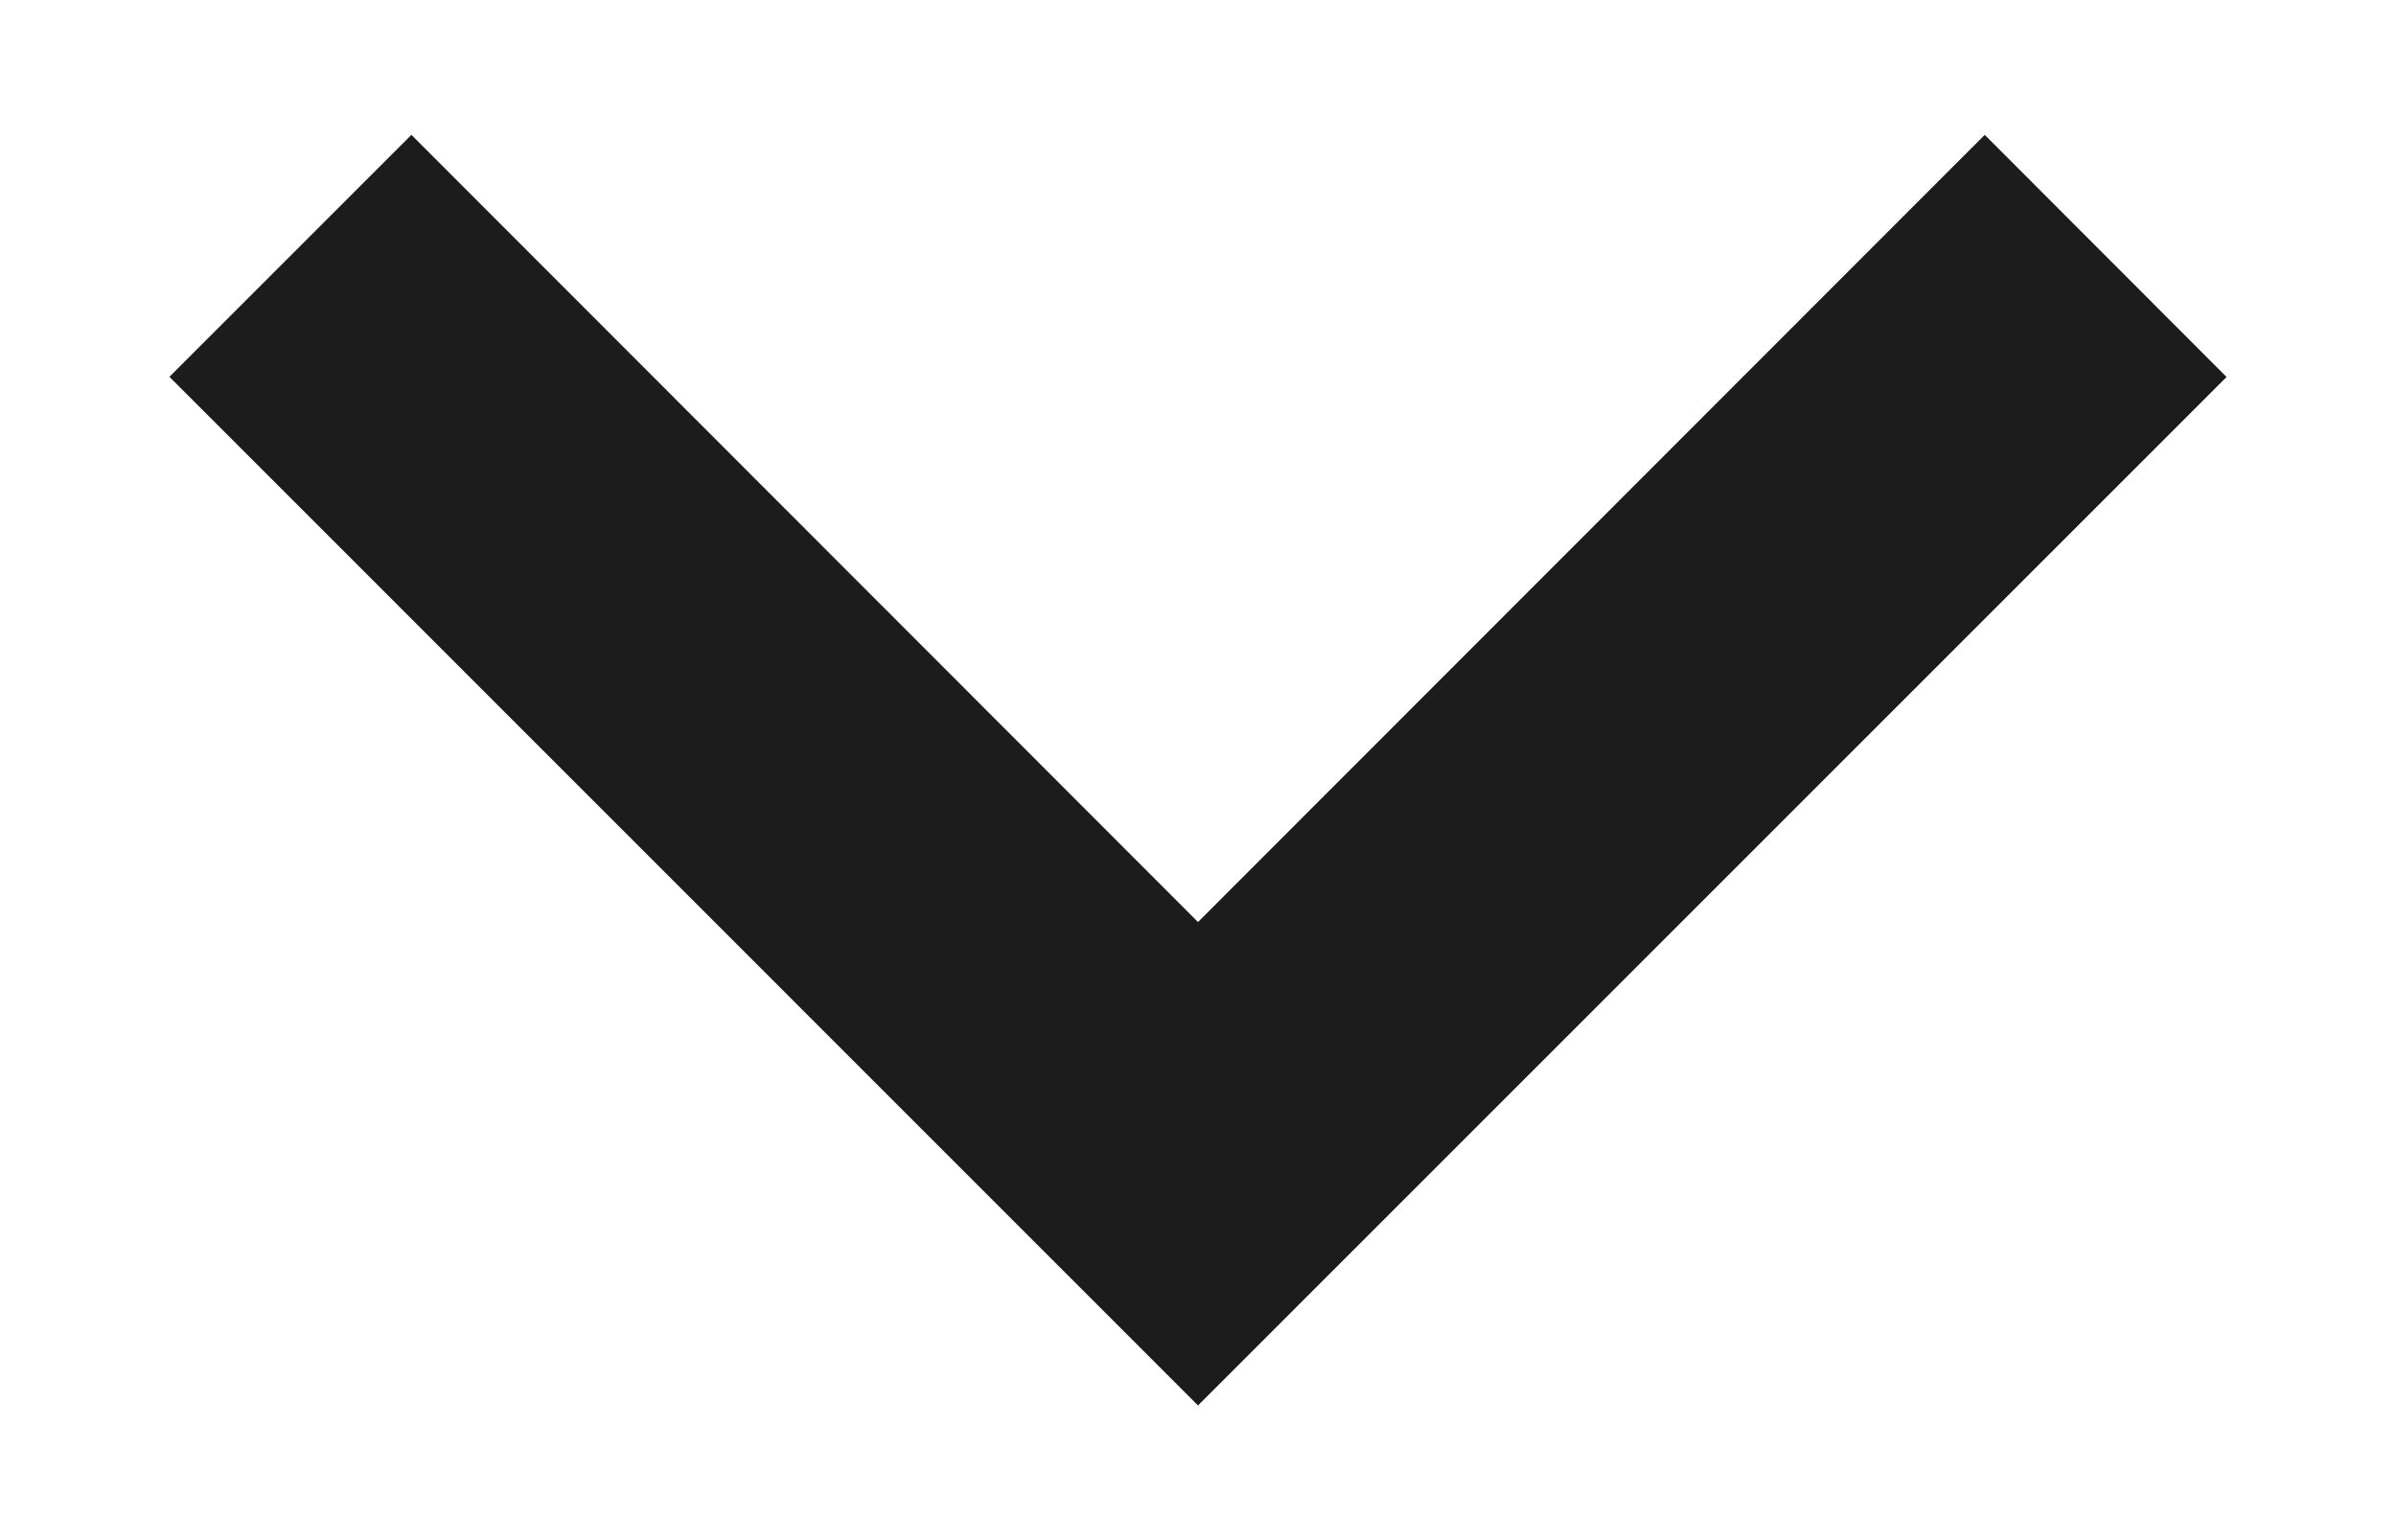 <svg width="14" height="9" viewBox="0 0 14 9" fill="none" xmlns="http://www.w3.org/2000/svg">
<path d="M7 8.213L13.01 2.203L11.597 0.788L7 5.388L2.404 0.788L0.99 2.202L7 8.213Z" fill="#1C1C1C"/>
</svg>
